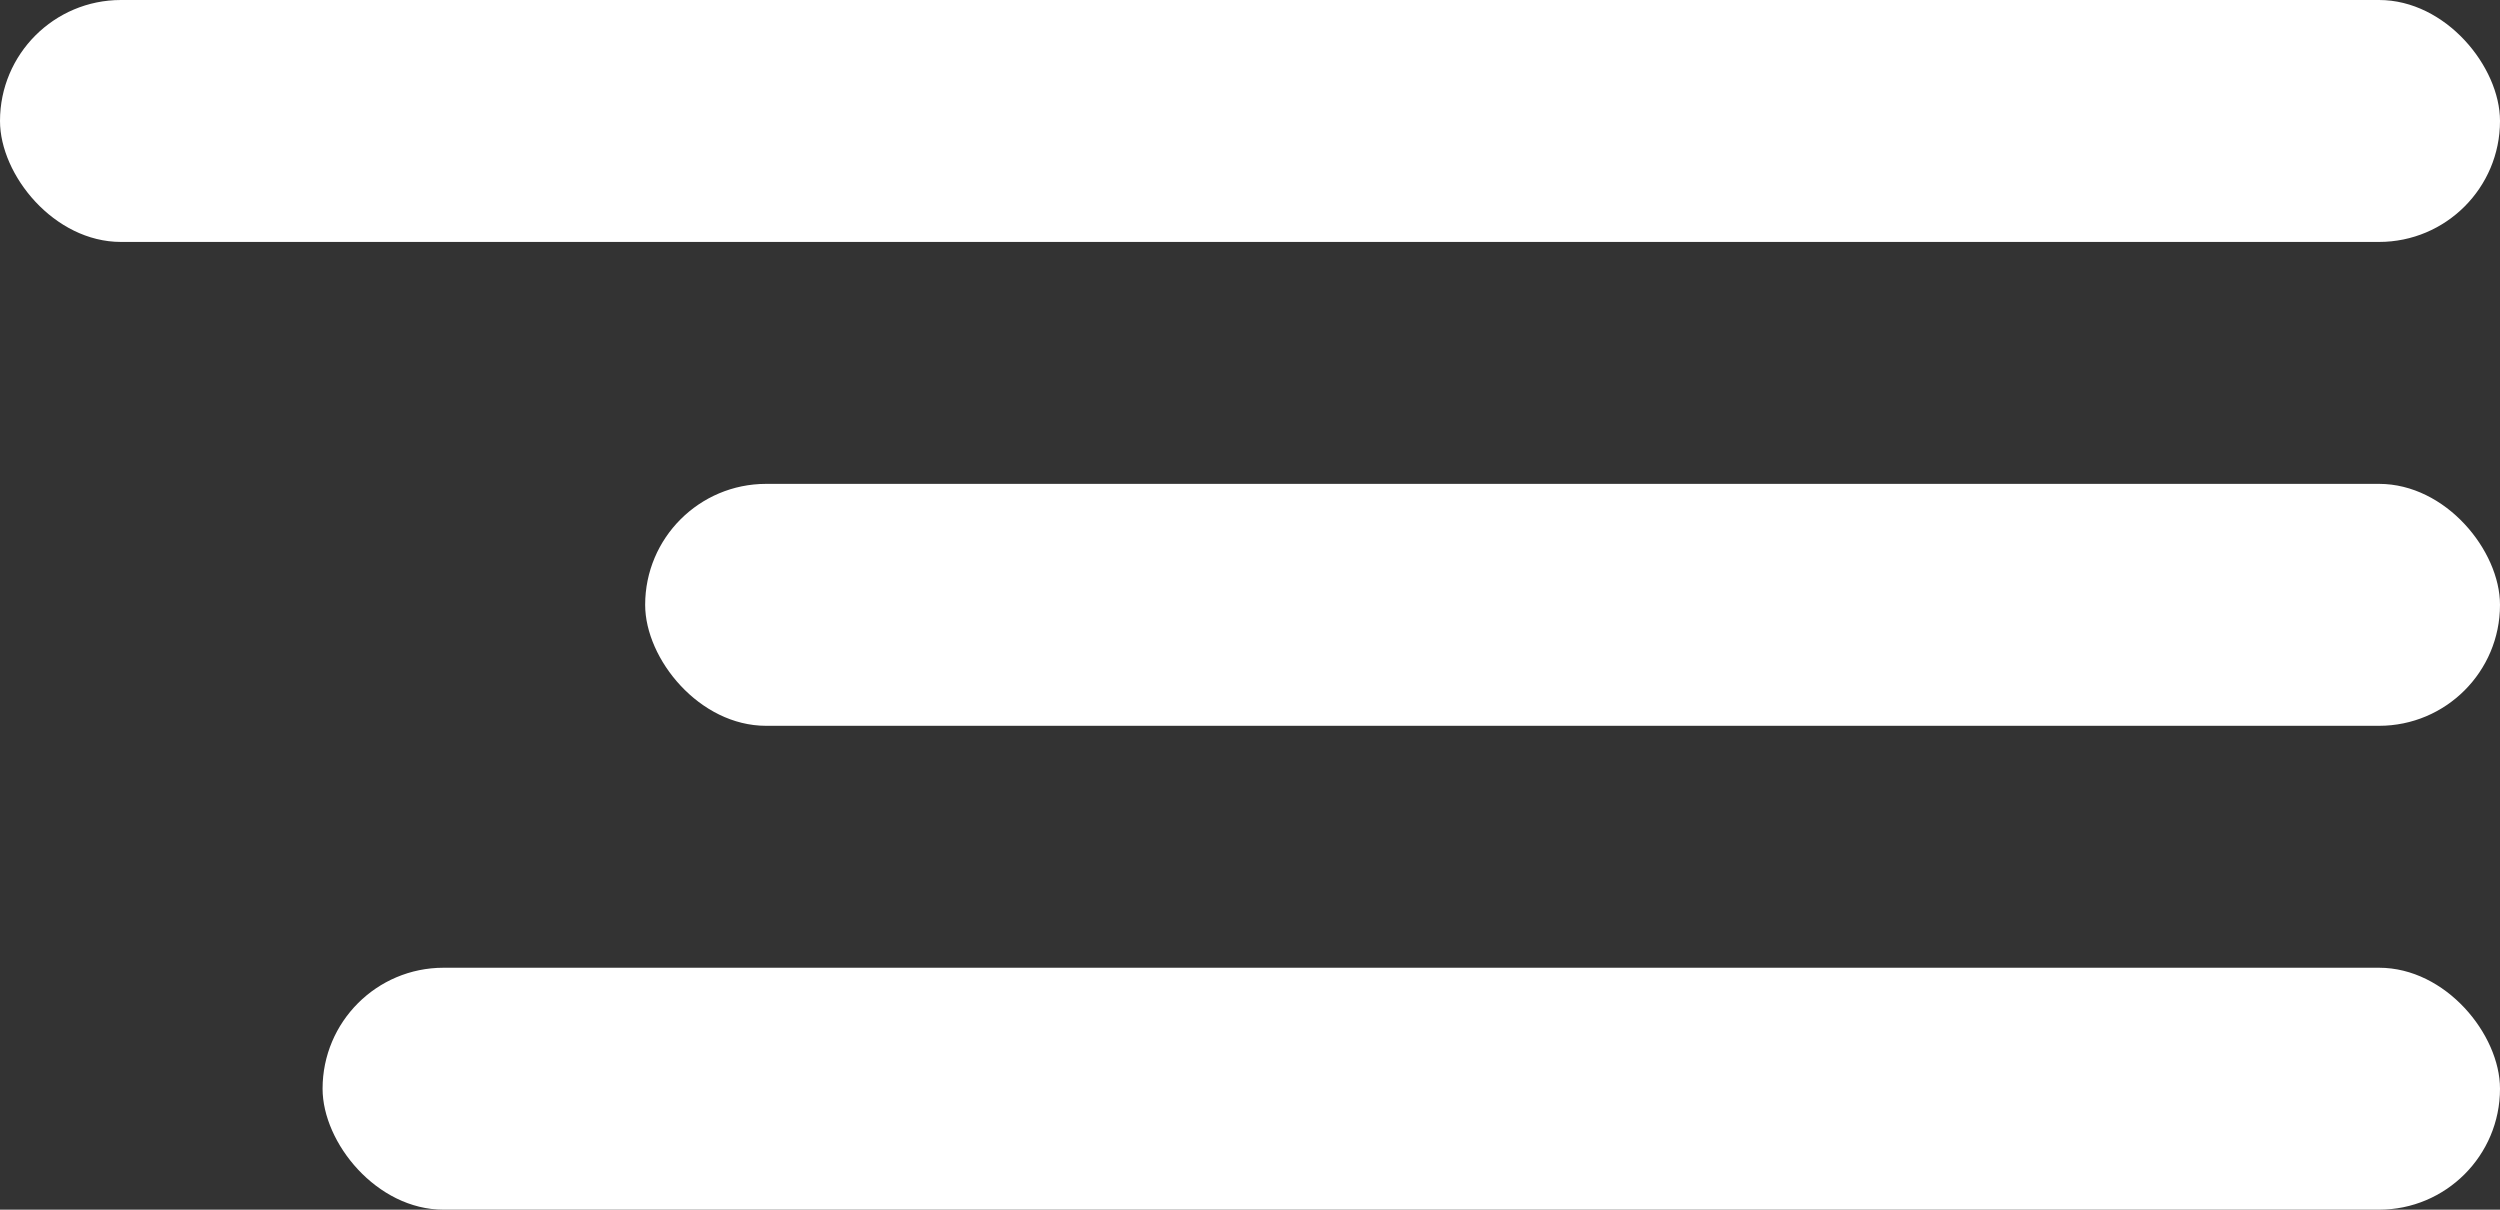 <svg xmlns="http://www.w3.org/2000/svg" width="31" height="15" viewBox="0 0 31 15" fill="none">
  <rect x="0" y="0" width="31" height="15" fill="#333333" stroke="none"/>
  <rect width="31" height="3" rx="1.5" fill="white"/>
  <rect x="8" y="6" width="23" height="3" rx="1.5" fill="white"/>
  <rect x="4" y="12" width="27" height="3" rx="1.5" fill="white"/>
</svg>